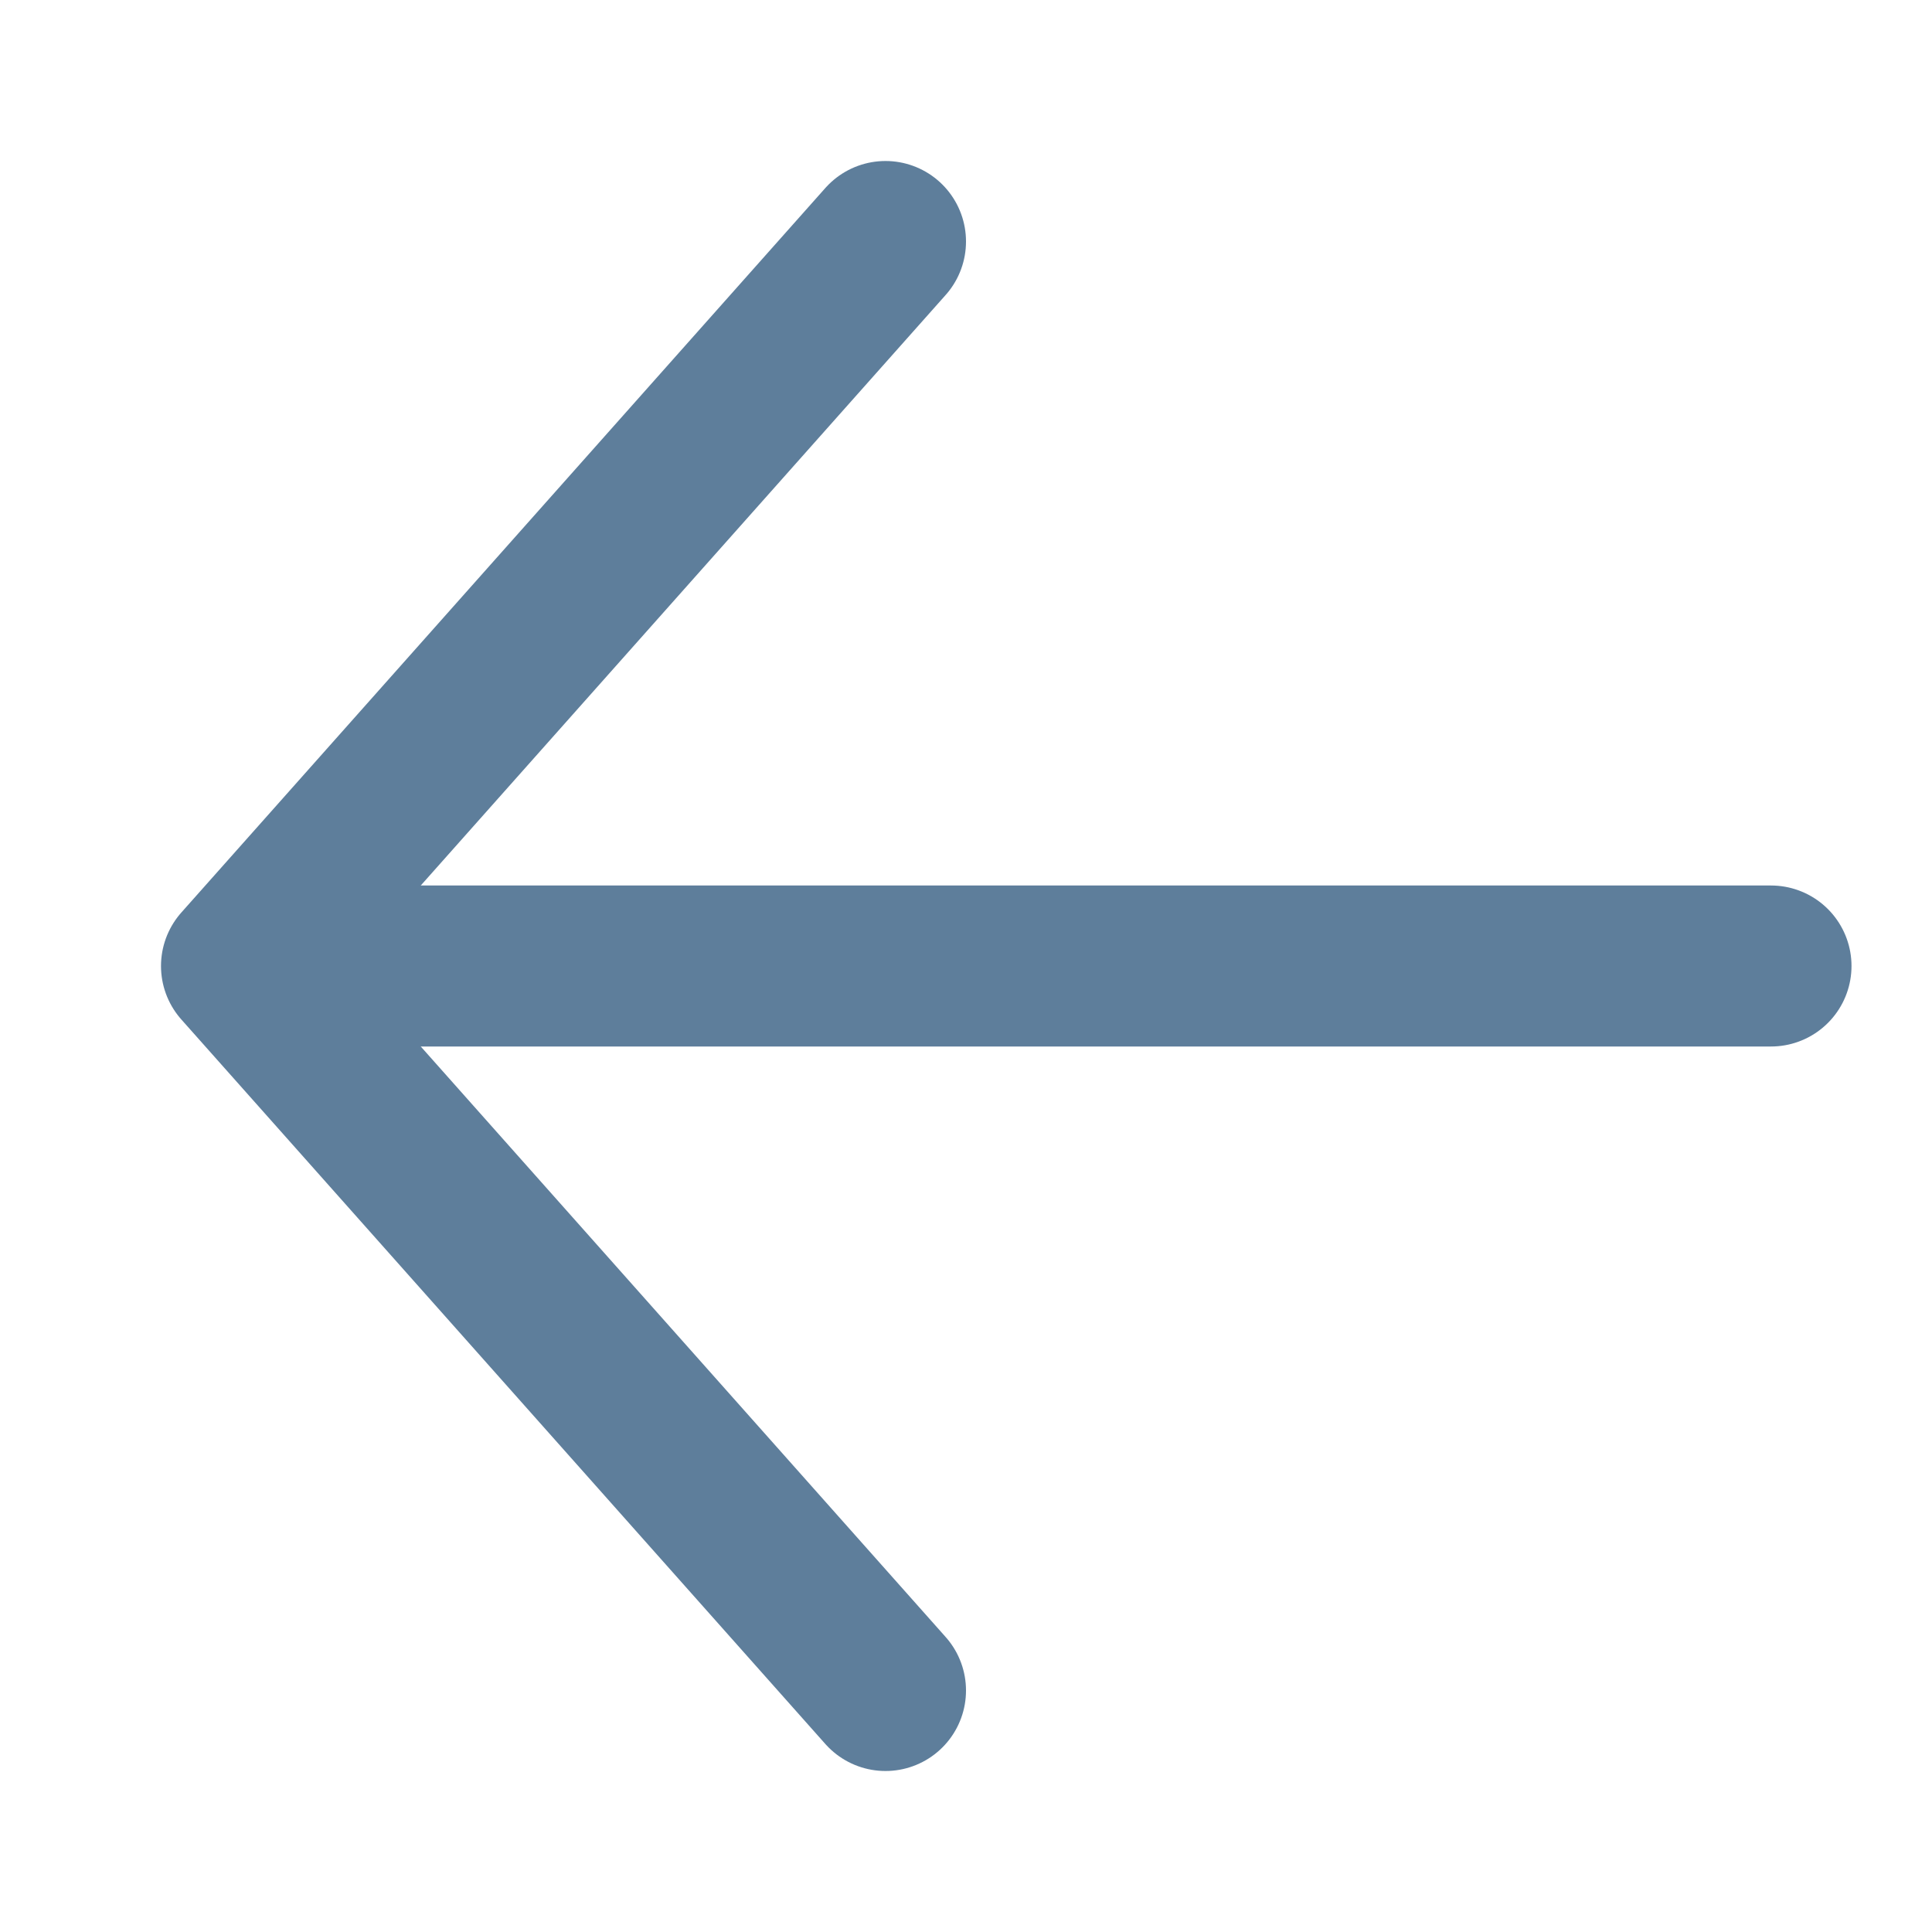 <svg width="24" height="24" viewBox="0 0 24 24" fill="none" xmlns="http://www.w3.org/2000/svg">
<line x1="22" y1="12" x2="4" y2="12" stroke="#5E7E9B" stroke-width="2" stroke-linecap="round"/>
<path d="M11 21L3 12L11 3" stroke="#5E7E9B" stroke-width="2" stroke-linecap="round" stroke-linejoin="round"/>
</svg>
